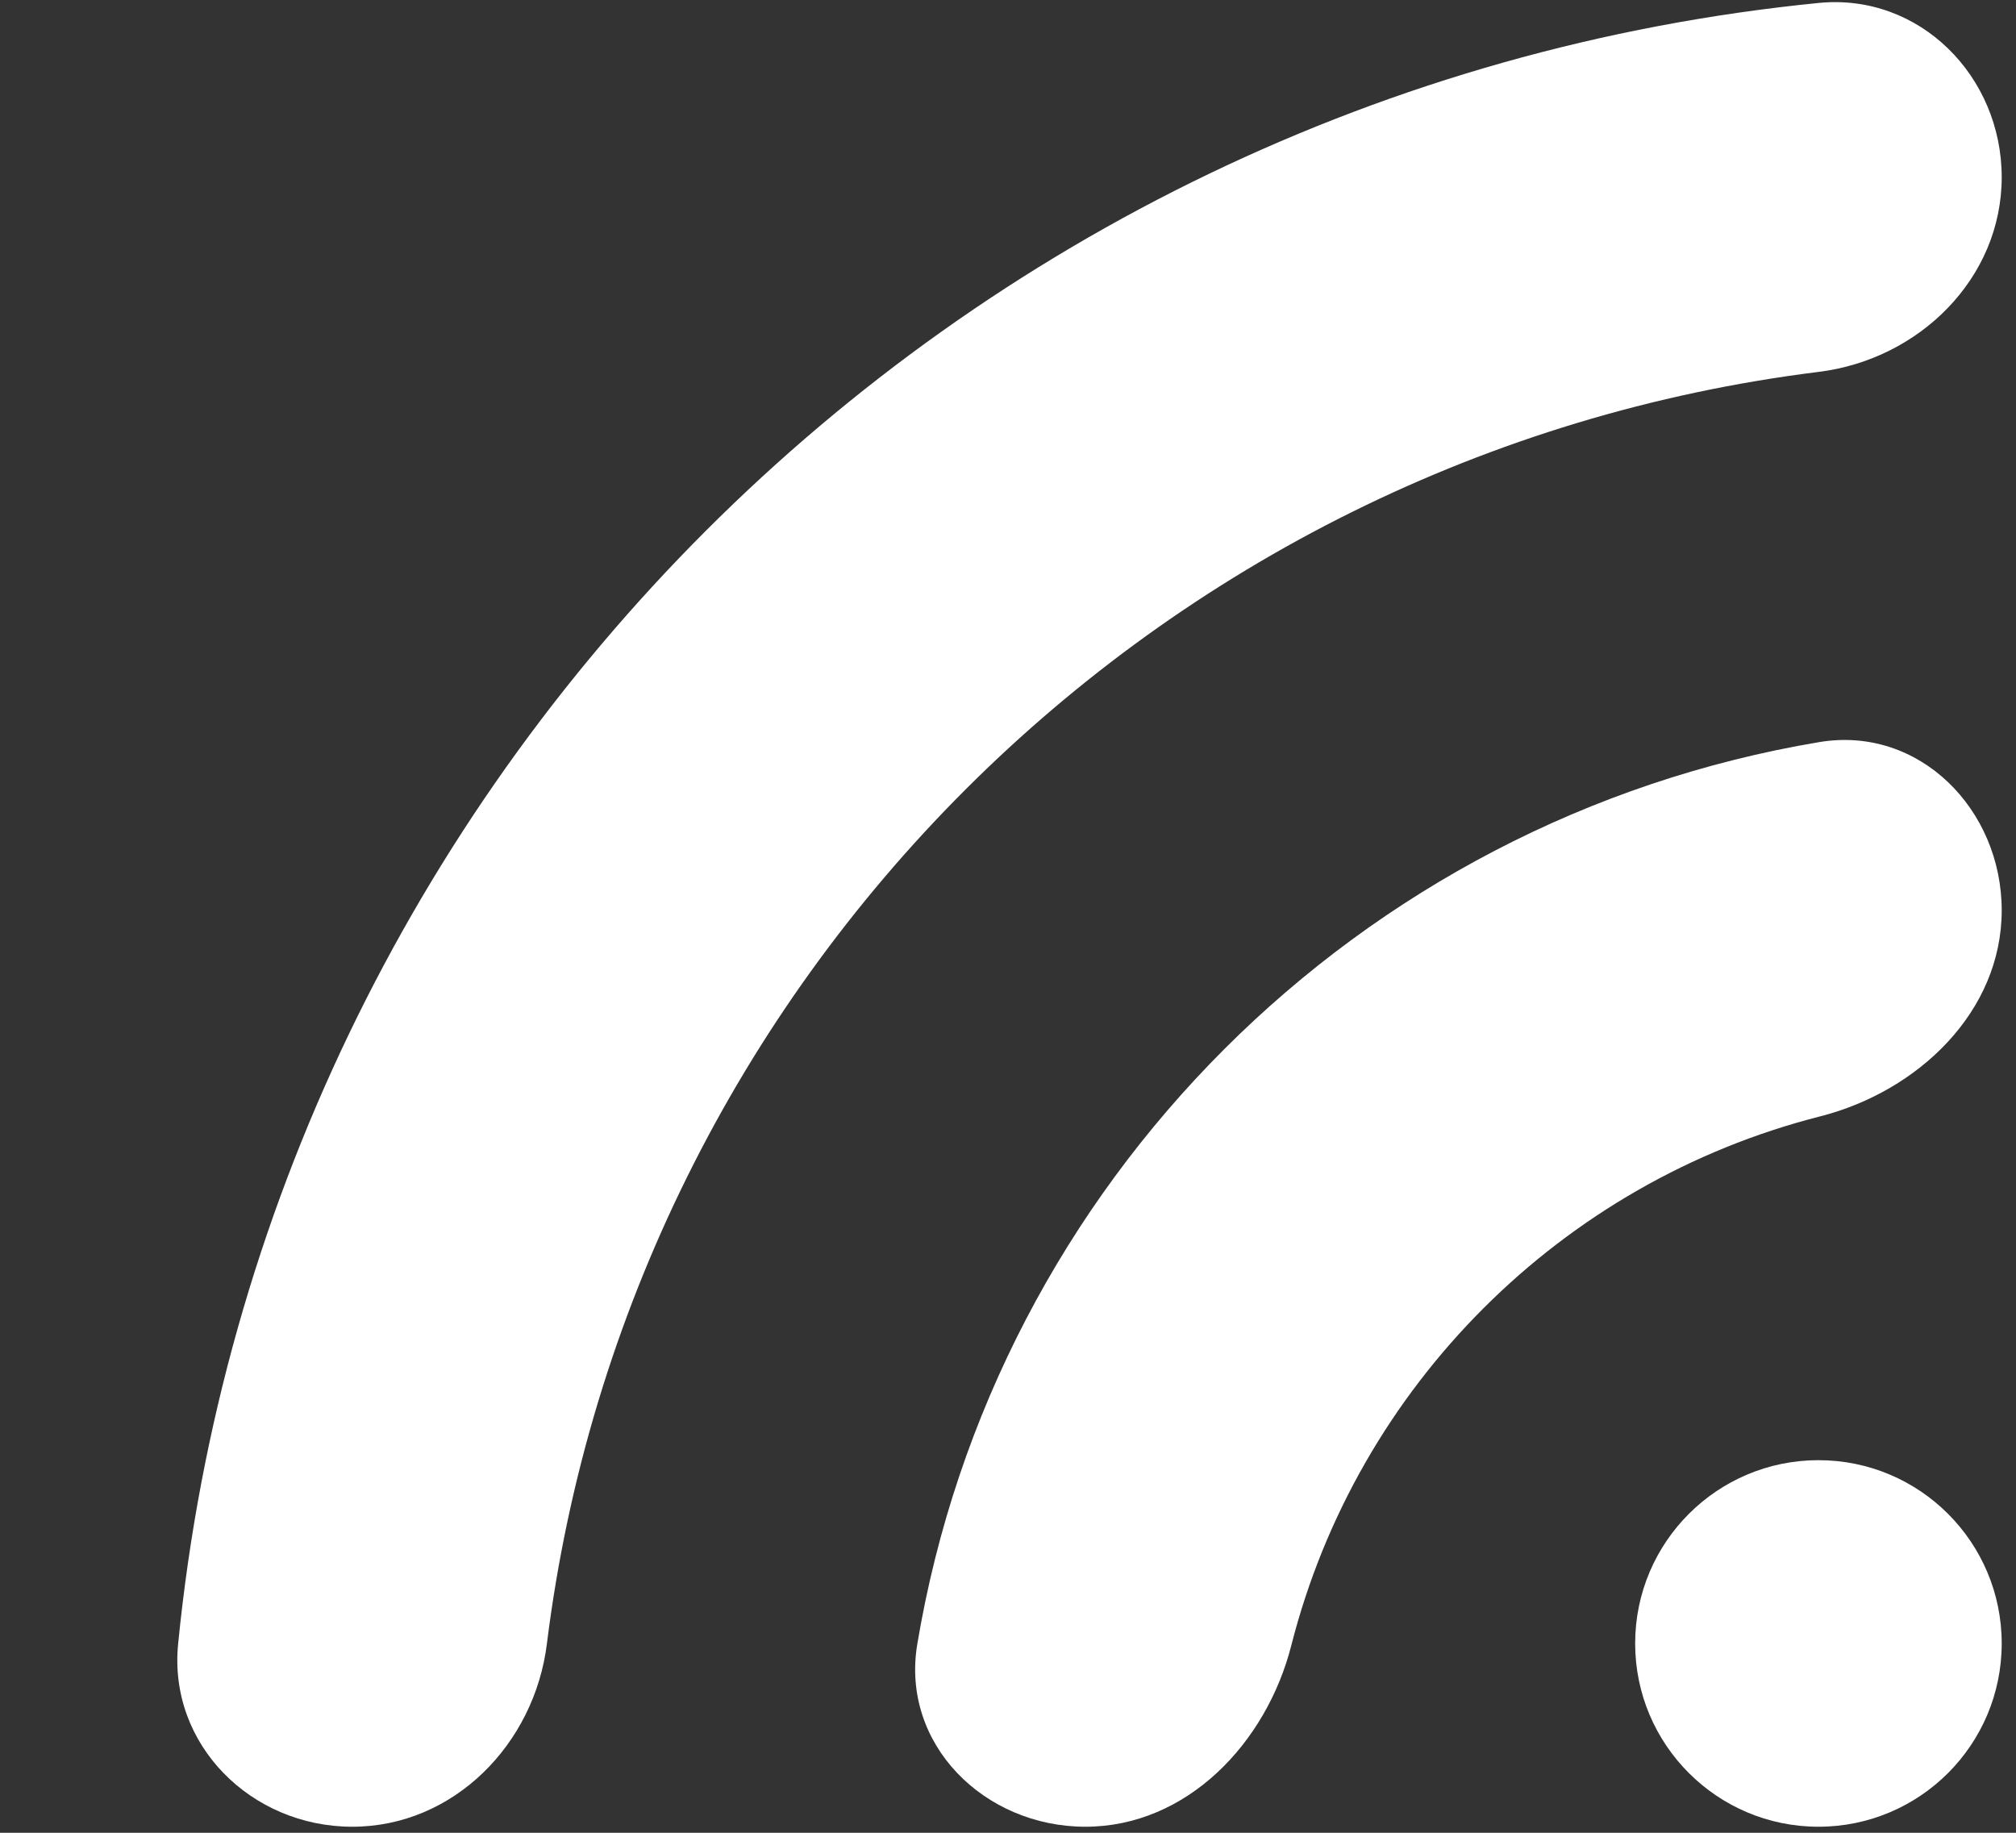 <svg width="11" height="10" viewBox="0 0 11 10" fill="none" xmlns="http://www.w3.org/2000/svg">
<rect x="0" y="0" width="11" height="10" fill="#333333" stroke="none"/>
<path fill-rule="evenodd" clip-rule="evenodd" d="M9.924 0.016C10.473 -0.038 10.922 0.415 10.922 0.967C10.922 1.519 10.472 1.961 9.924 2.029C6.304 2.479 3.435 5.349 2.984 8.969C2.916 9.517 2.475 9.967 1.922 9.967C1.37 9.967 0.917 9.518 0.972 8.969C1.44 4.243 5.198 0.485 9.924 0.016ZM9.927 4.049C10.471 3.958 10.922 4.415 10.922 4.967C10.922 5.519 10.468 5.954 9.932 6.091C8.519 6.45 7.406 7.563 7.046 8.977C6.91 9.512 6.475 9.967 5.922 9.967C5.37 9.967 4.914 9.516 5.005 8.971C5.425 6.455 7.411 4.47 9.927 4.049ZM9.922 9.967C10.475 9.967 10.922 9.519 10.922 8.967C10.922 8.415 10.475 7.967 9.922 7.967C9.37 7.967 8.922 8.415 8.922 8.967C8.922 9.519 9.37 9.967 9.922 9.967Z" fill="white"/>
</svg>
